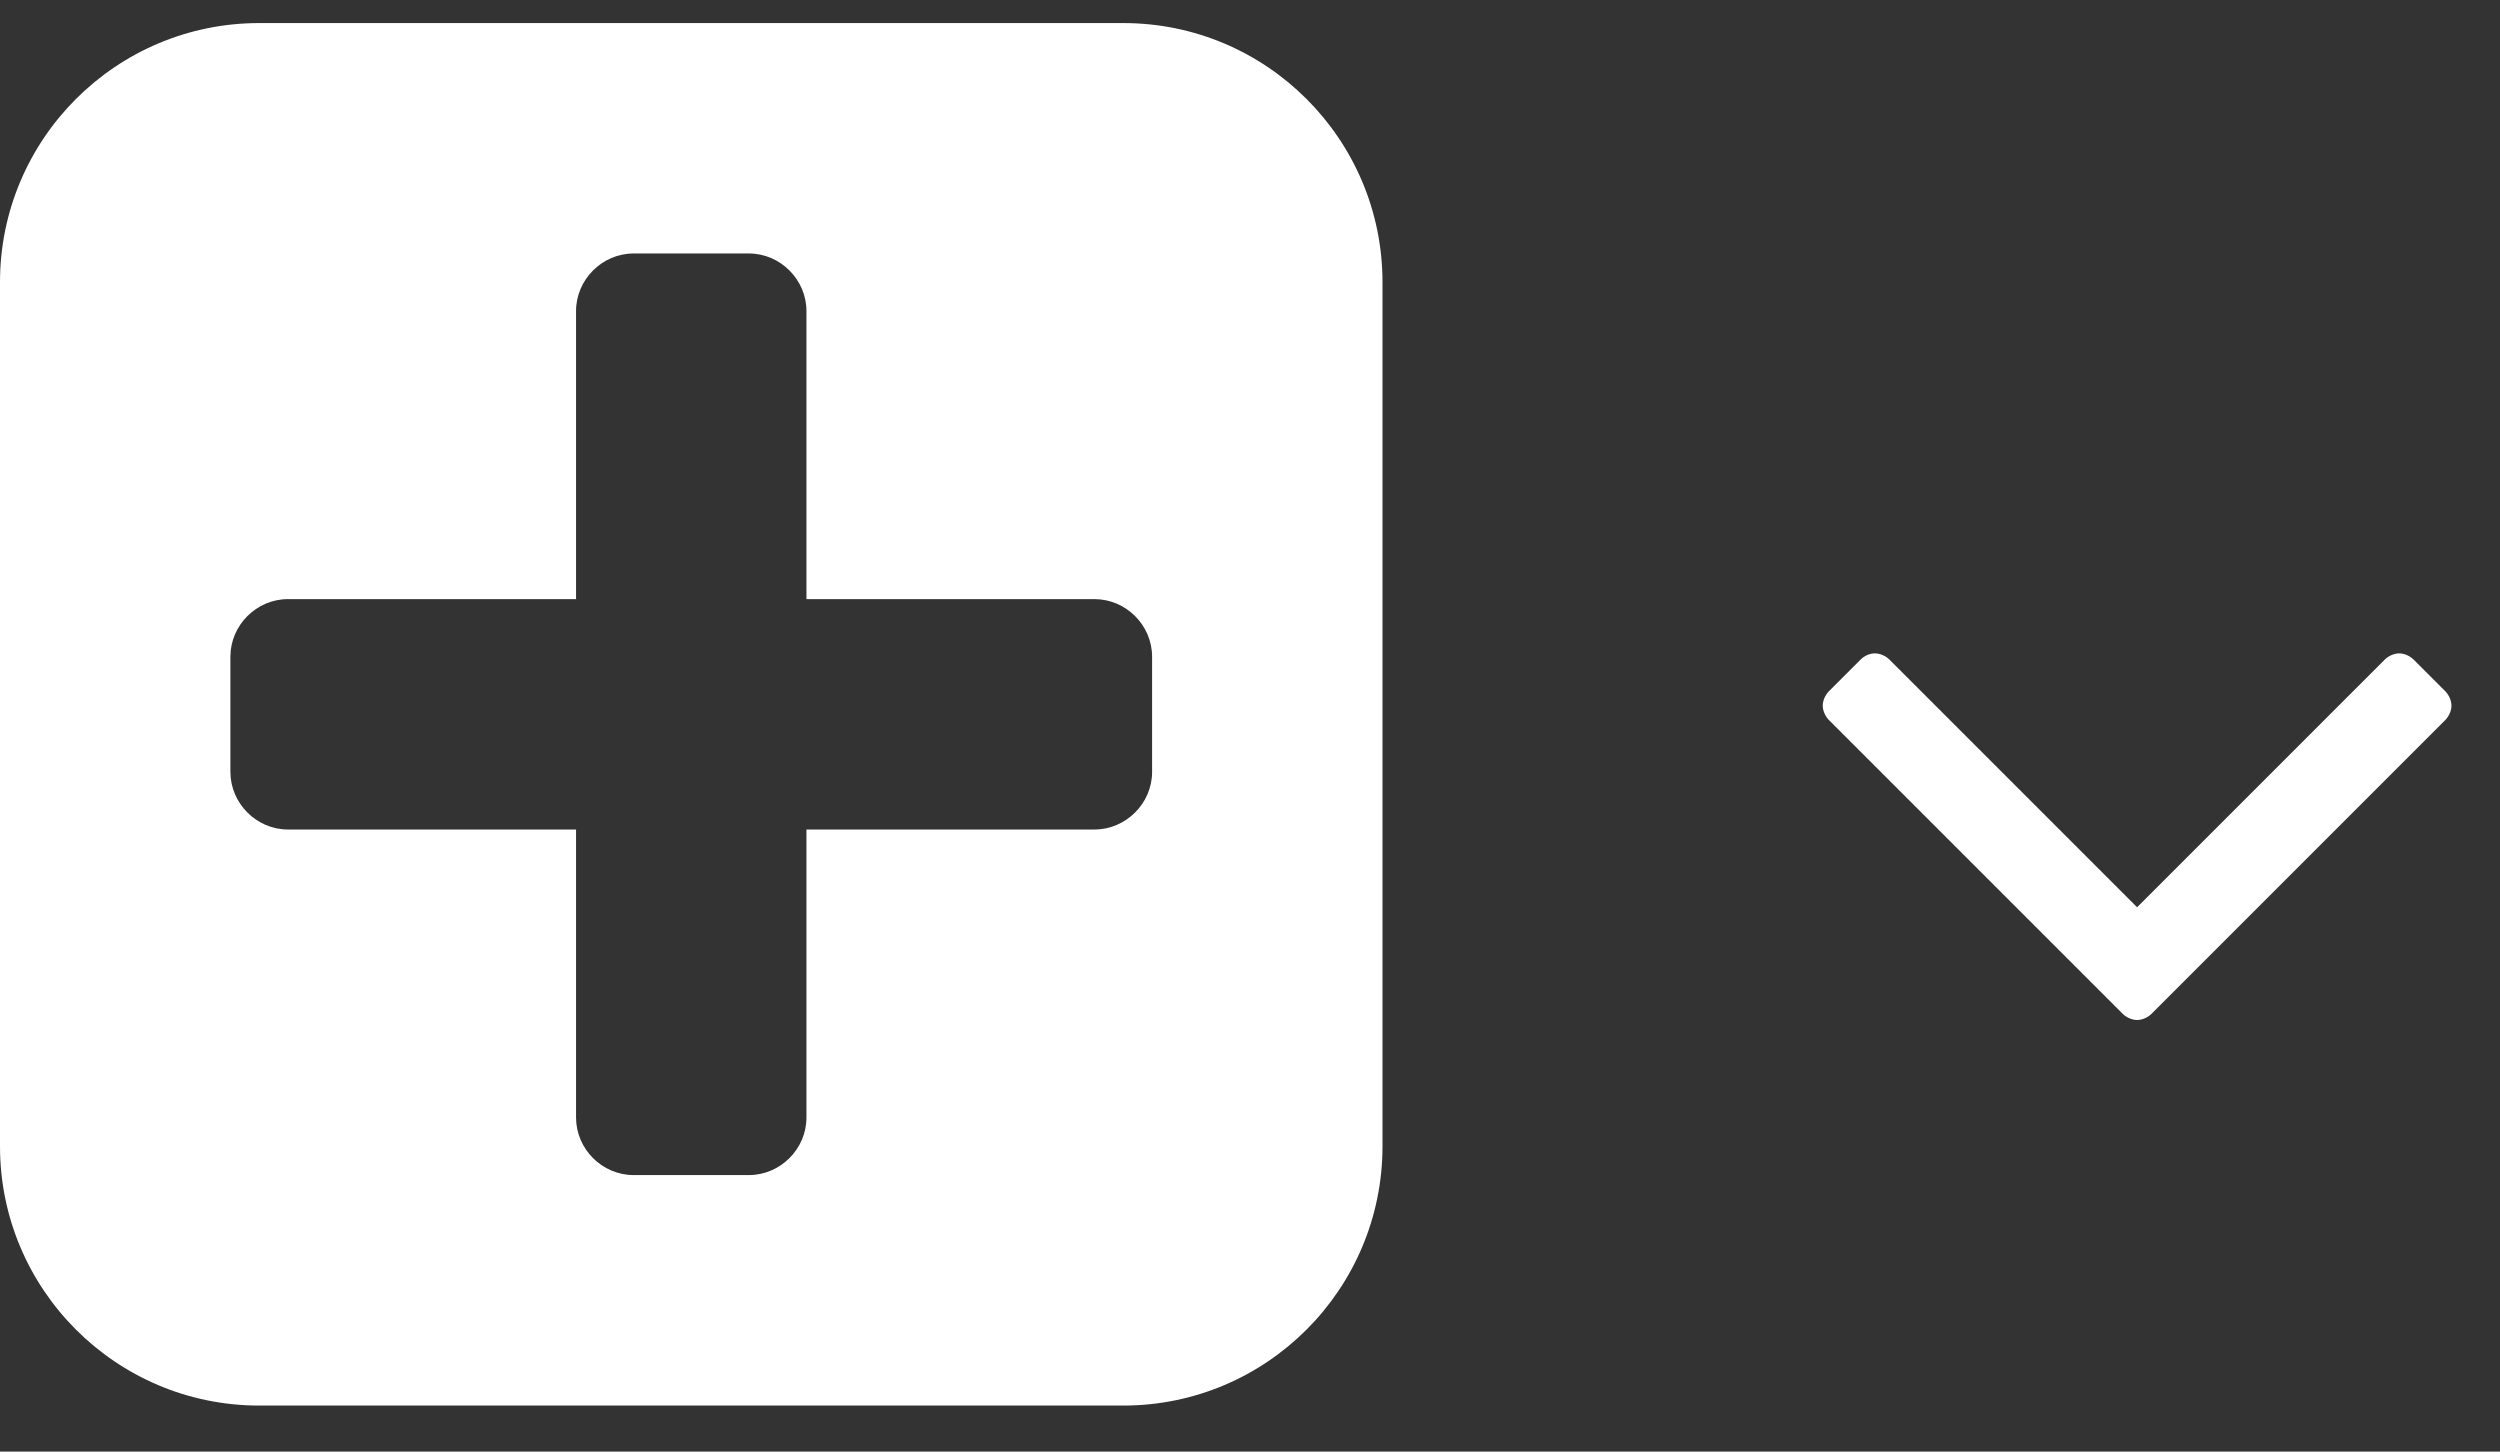 <?xml version="1.0" encoding="UTF-8" standalone="no"?>
<svg width="31px" height="18px" viewBox="0 0 31 18" version="1.1" xmlns="http://www.w3.org/2000/svg" xmlns:xlink="http://www.w3.org/1999/xlink" xmlns:sketch="http://www.bohemiancoding.com/sketch/ns">
    <rect x="0" y="0" width="31" height="18" fill="#333333" stroke="none"/>
    <!-- Generator: Sketch 3.2.2 (9983) - http://www.bohemiancoding.com/sketch -->
    <title>Type something + </title>
    <desc>Created with Sketch.</desc>
    <defs></defs>
    <g id="USE-CASE" stroke="none" stroke-width="1" fill="none" fill-rule="evenodd" sketch:type="MSPage">
        <g id="15" sketch:type="MSArtboardGroup" transform="translate(-616, -71)" fill="#FFFFFF">
            <g id="BLUE-BAR-for-DM-0" sketch:type="MSLayerGroup" transform="translate(0, 60)">
                <g id="Type-something-+-" transform="translate(616, 11)" sketch:type="MSShapeGroup">
                    <path d="M14.286,9.571 C14.286,9.962 13.962,10.286 13.571,10.286 L10,10.286 L10,13.857 C10,14.248 9.676,14.571 9.286,14.571 L7.857,14.571 C7.467,14.571 7.143,14.248 7.143,13.857 L7.143,10.286 L3.571,10.286 C3.181,10.286 2.857,9.962 2.857,9.571 L2.857,8.143 C2.857,7.752 3.181,7.429 3.571,7.429 L7.143,7.429 L7.143,3.857 C7.143,3.467 7.467,3.143 7.857,3.143 L9.286,3.143 C9.676,3.143 10,3.467 10,3.857 L10,7.429 L13.571,7.429 C13.962,7.429 14.286,7.752 14.286,8.143 L14.286,9.571 Z M17.143,3.5 C17.143,1.725 15.703,0.286 13.929,0.286 L3.214,0.286 C1.44,0.286 0,1.725 0,3.5 L0,14.214 C0,15.989 1.44,17.429 3.214,17.429 L13.929,17.429 C15.703,17.429 17.143,15.989 17.143,14.214 L17.143,3.5 Z" id="Type-something"></path>
                    <path d="M30.398,8.75 C30.398,8.687 30.367,8.617 30.32,8.57 L29.93,8.18 C29.883,8.133 29.813,8.102 29.75,8.102 C29.688,8.102 29.617,8.133 29.57,8.18 L26.5,11.25 L23.43,8.18 C23.383,8.133 23.313,8.102 23.25,8.102 C23.18,8.102 23.117,8.133 23.07,8.18 L22.68,8.57 C22.633,8.617 22.602,8.687 22.602,8.75 C22.602,8.812 22.633,8.883 22.68,8.93 L26.32,12.57 C26.367,12.617 26.438,12.648 26.5,12.648 C26.563,12.648 26.633,12.617 26.68,12.57 L30.32,8.93 C30.367,8.883 30.398,8.812 30.398,8.75 L30.398,8.75 Z" id=""></path>
                </g>
            </g>
        </g>
    </g>
</svg>